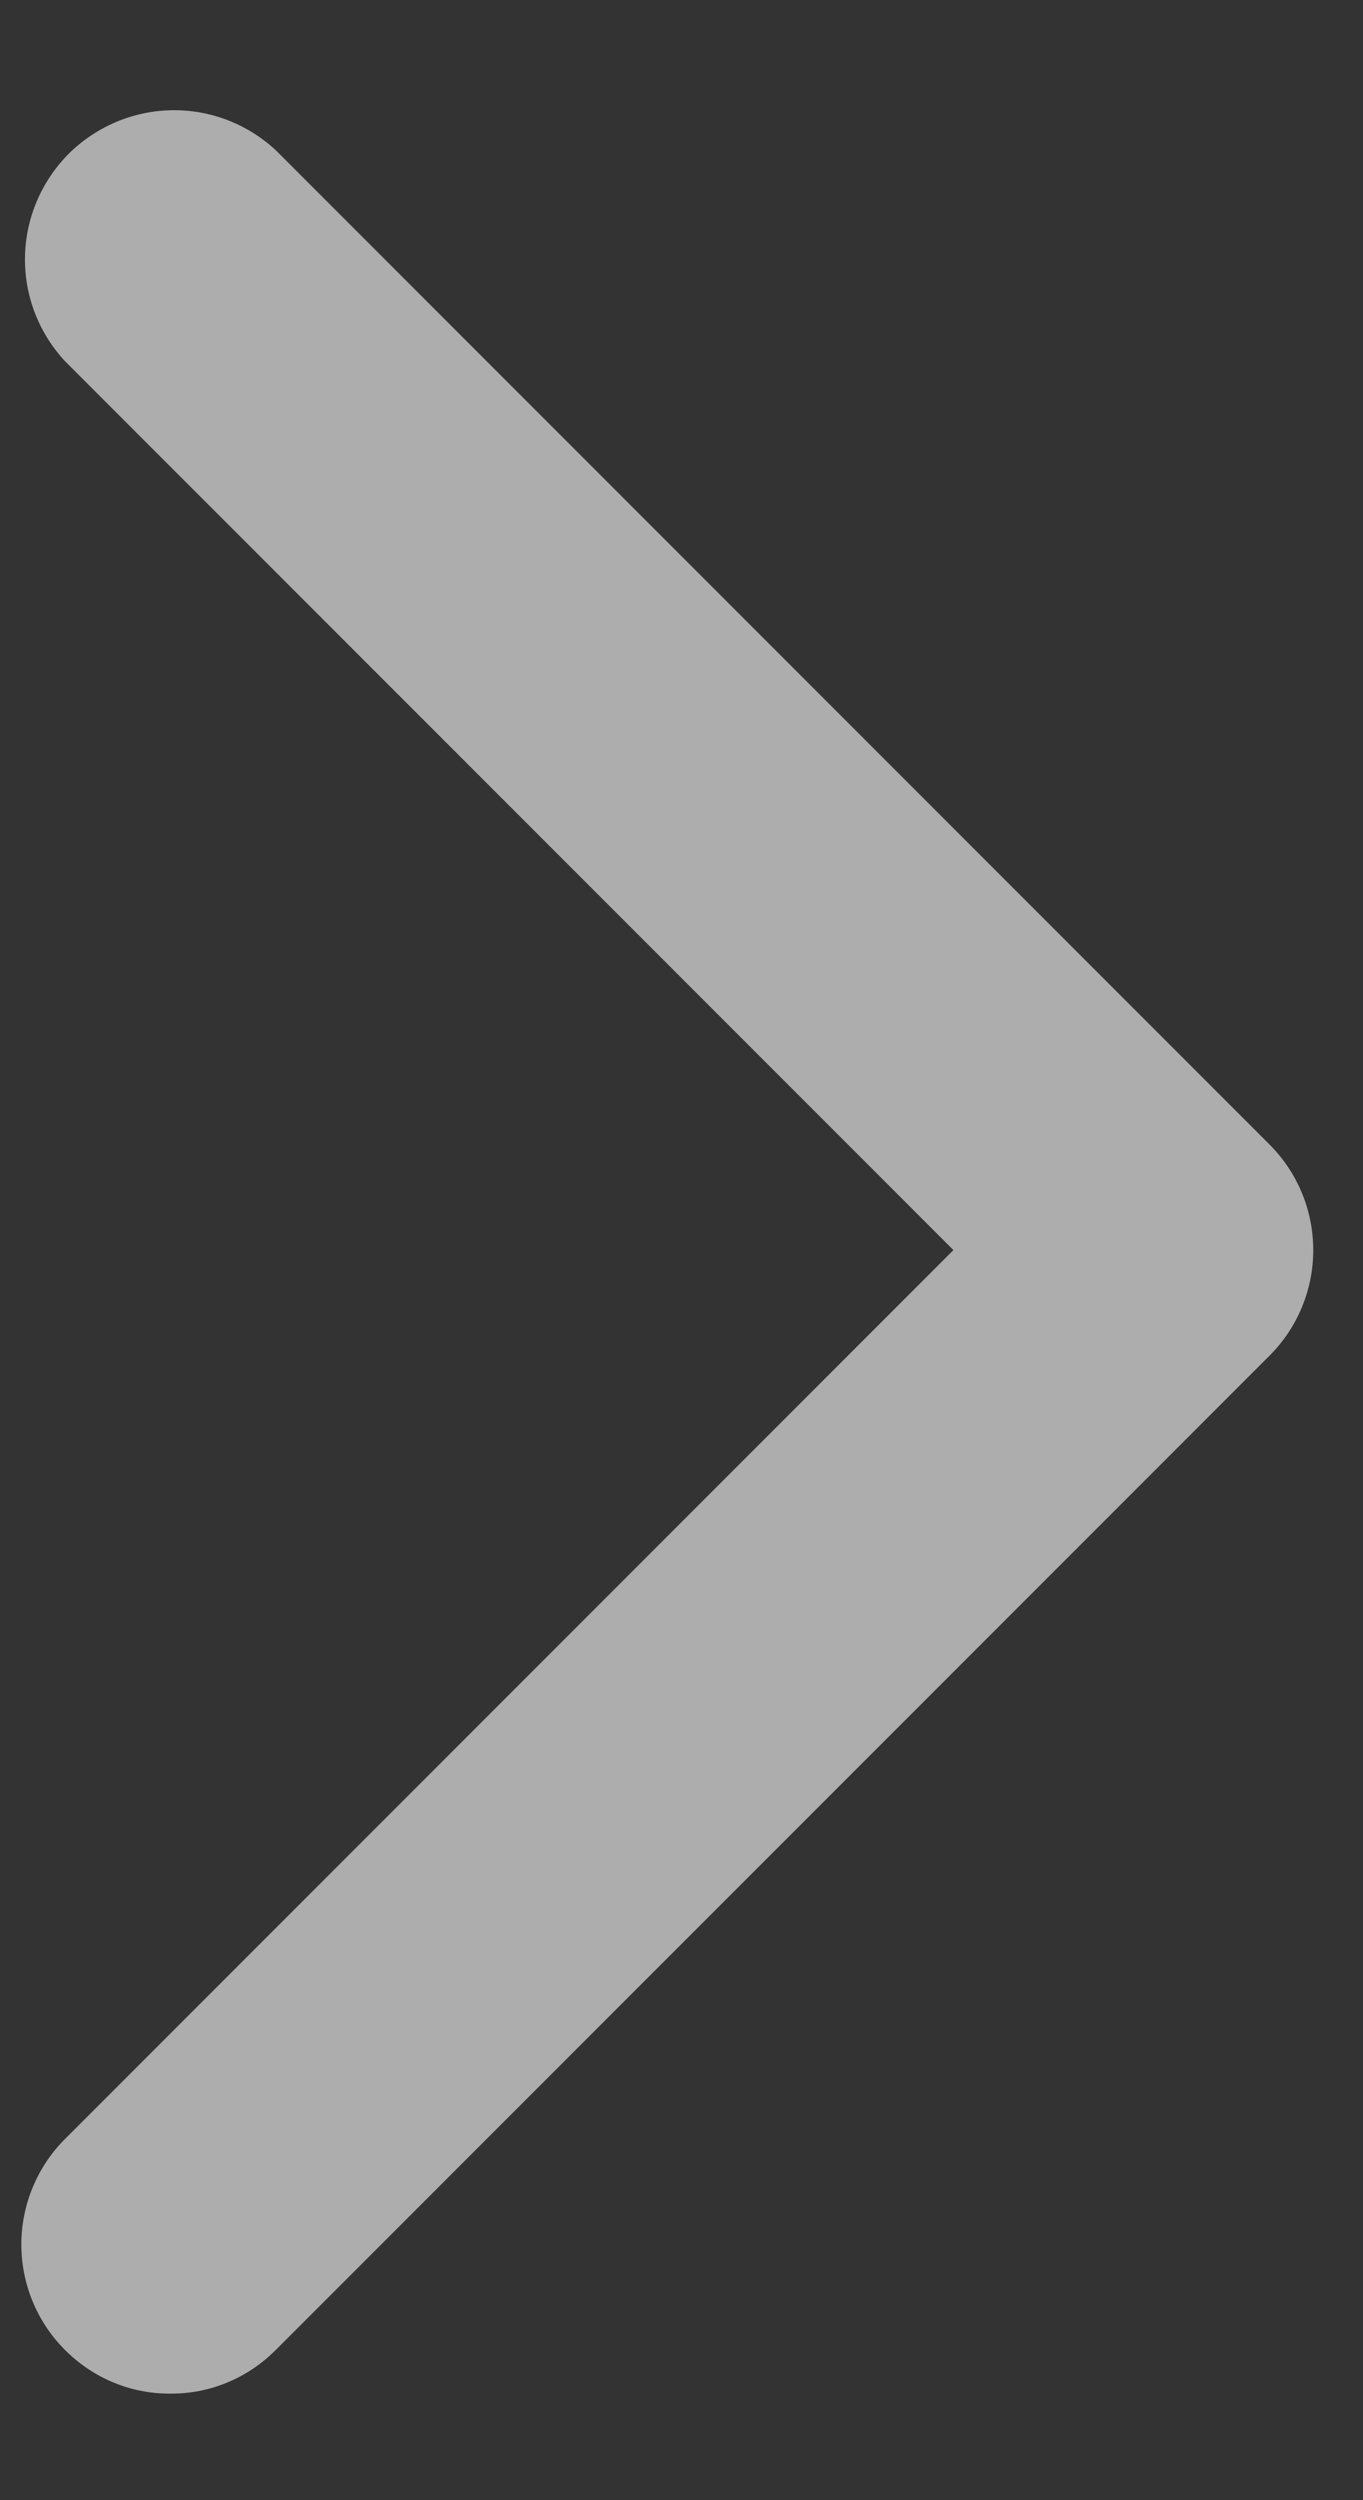 <svg width="6" height="11" viewBox="0 0 6 11" fill="none" xmlns="http://www.w3.org/2000/svg">
<rect x="0" y="0" width="6" height="11" fill="#333333" stroke="none"/>
<path d="M0.75 10.531C0.664 10.532 0.578 10.515 0.499 10.482C0.419 10.449 0.347 10.4 0.286 10.339C0.163 10.216 0.094 10.049 0.094 9.875C0.094 9.701 0.163 9.534 0.286 9.411L4.197 5.5L0.286 1.589C0.17 1.464 0.107 1.3 0.11 1.13C0.113 0.96 0.182 0.798 0.302 0.677C0.423 0.557 0.585 0.488 0.755 0.485C0.925 0.482 1.089 0.545 1.214 0.661L5.589 5.036C5.712 5.159 5.781 5.326 5.781 5.5C5.781 5.674 5.712 5.841 5.589 5.964L1.214 10.339C1.153 10.4 1.081 10.449 1.001 10.482C0.922 10.515 0.836 10.532 0.75 10.531Z" fill="white" fill-opacity="0.6" style="fill:white;fill-opacity:0.6;"/>
</svg>
